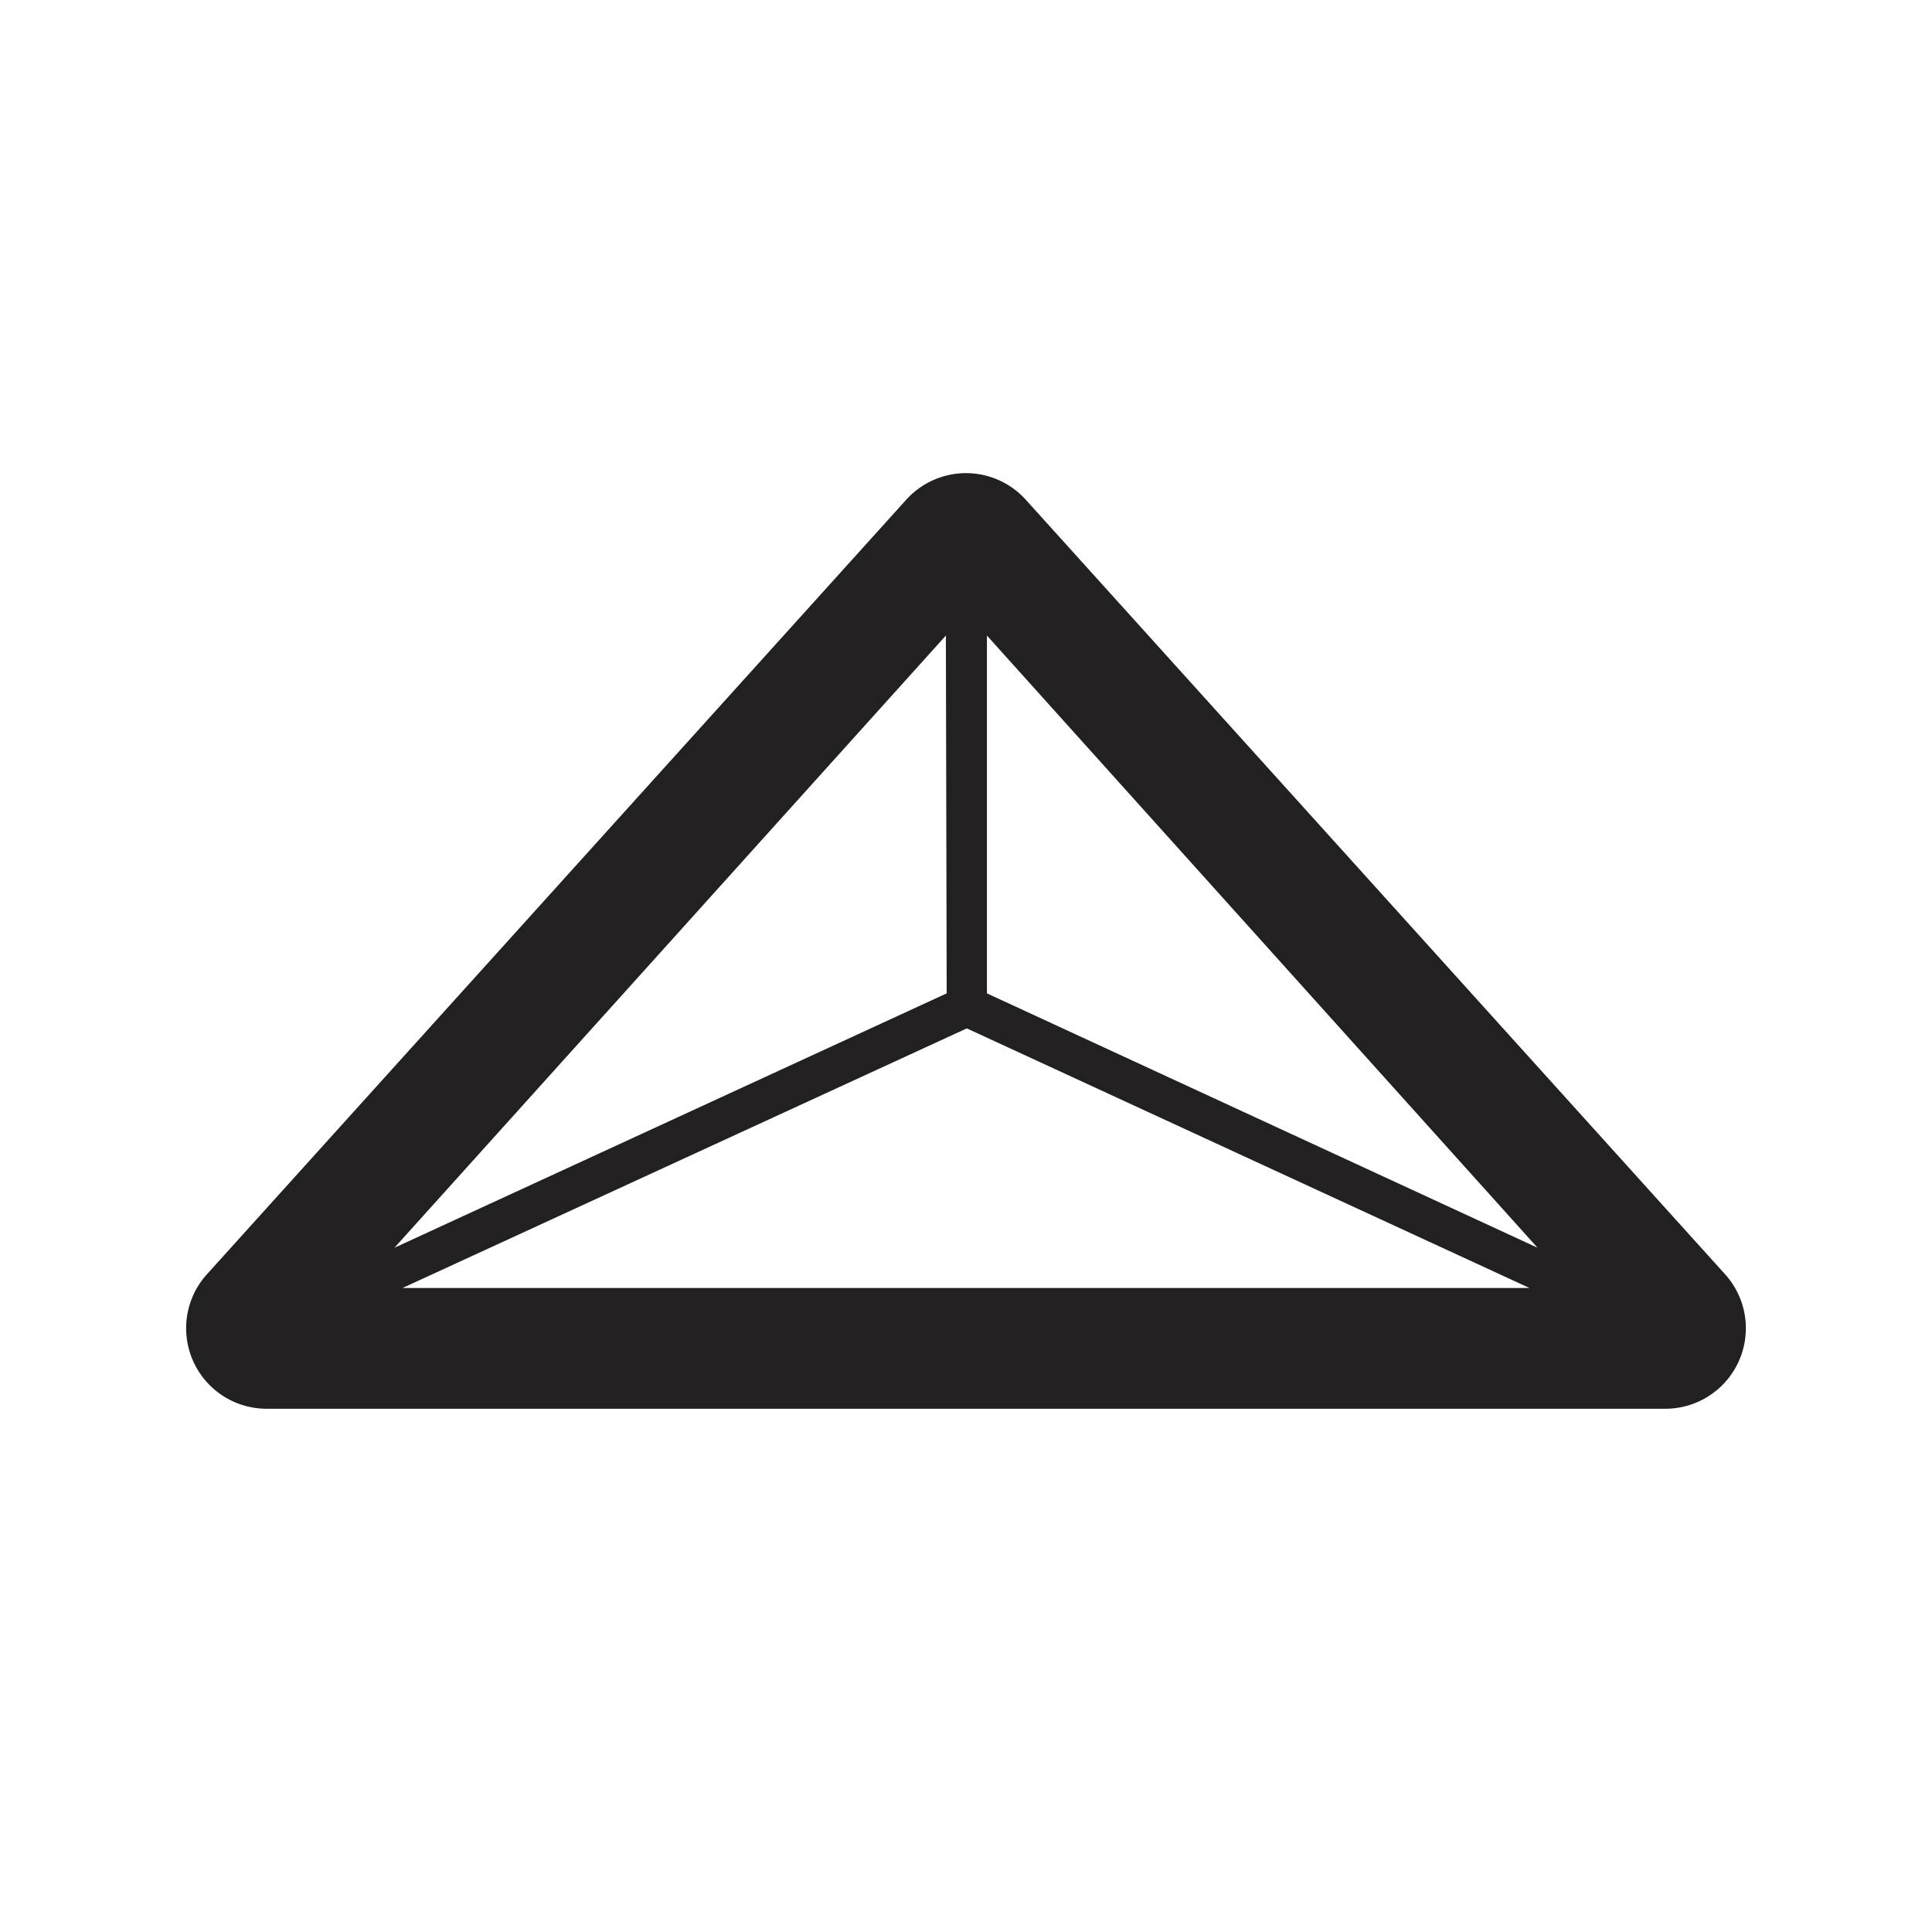<svg xmlns="http://www.w3.org/2000/svg" fill="#222020" viewBox="0 0 48 48"><path d="M22.52 12.41L5.14 31.66A2 2 0 006.62 35h34.76a2 2 0 001.48-3.34L25.48 12.41a2 2 0 00-2.96 0zm1 12.27L9.8 31l13.7-15.21zm.5.87L38 32H10zm.5-.87v-8.89L38.2 31z"/></svg>